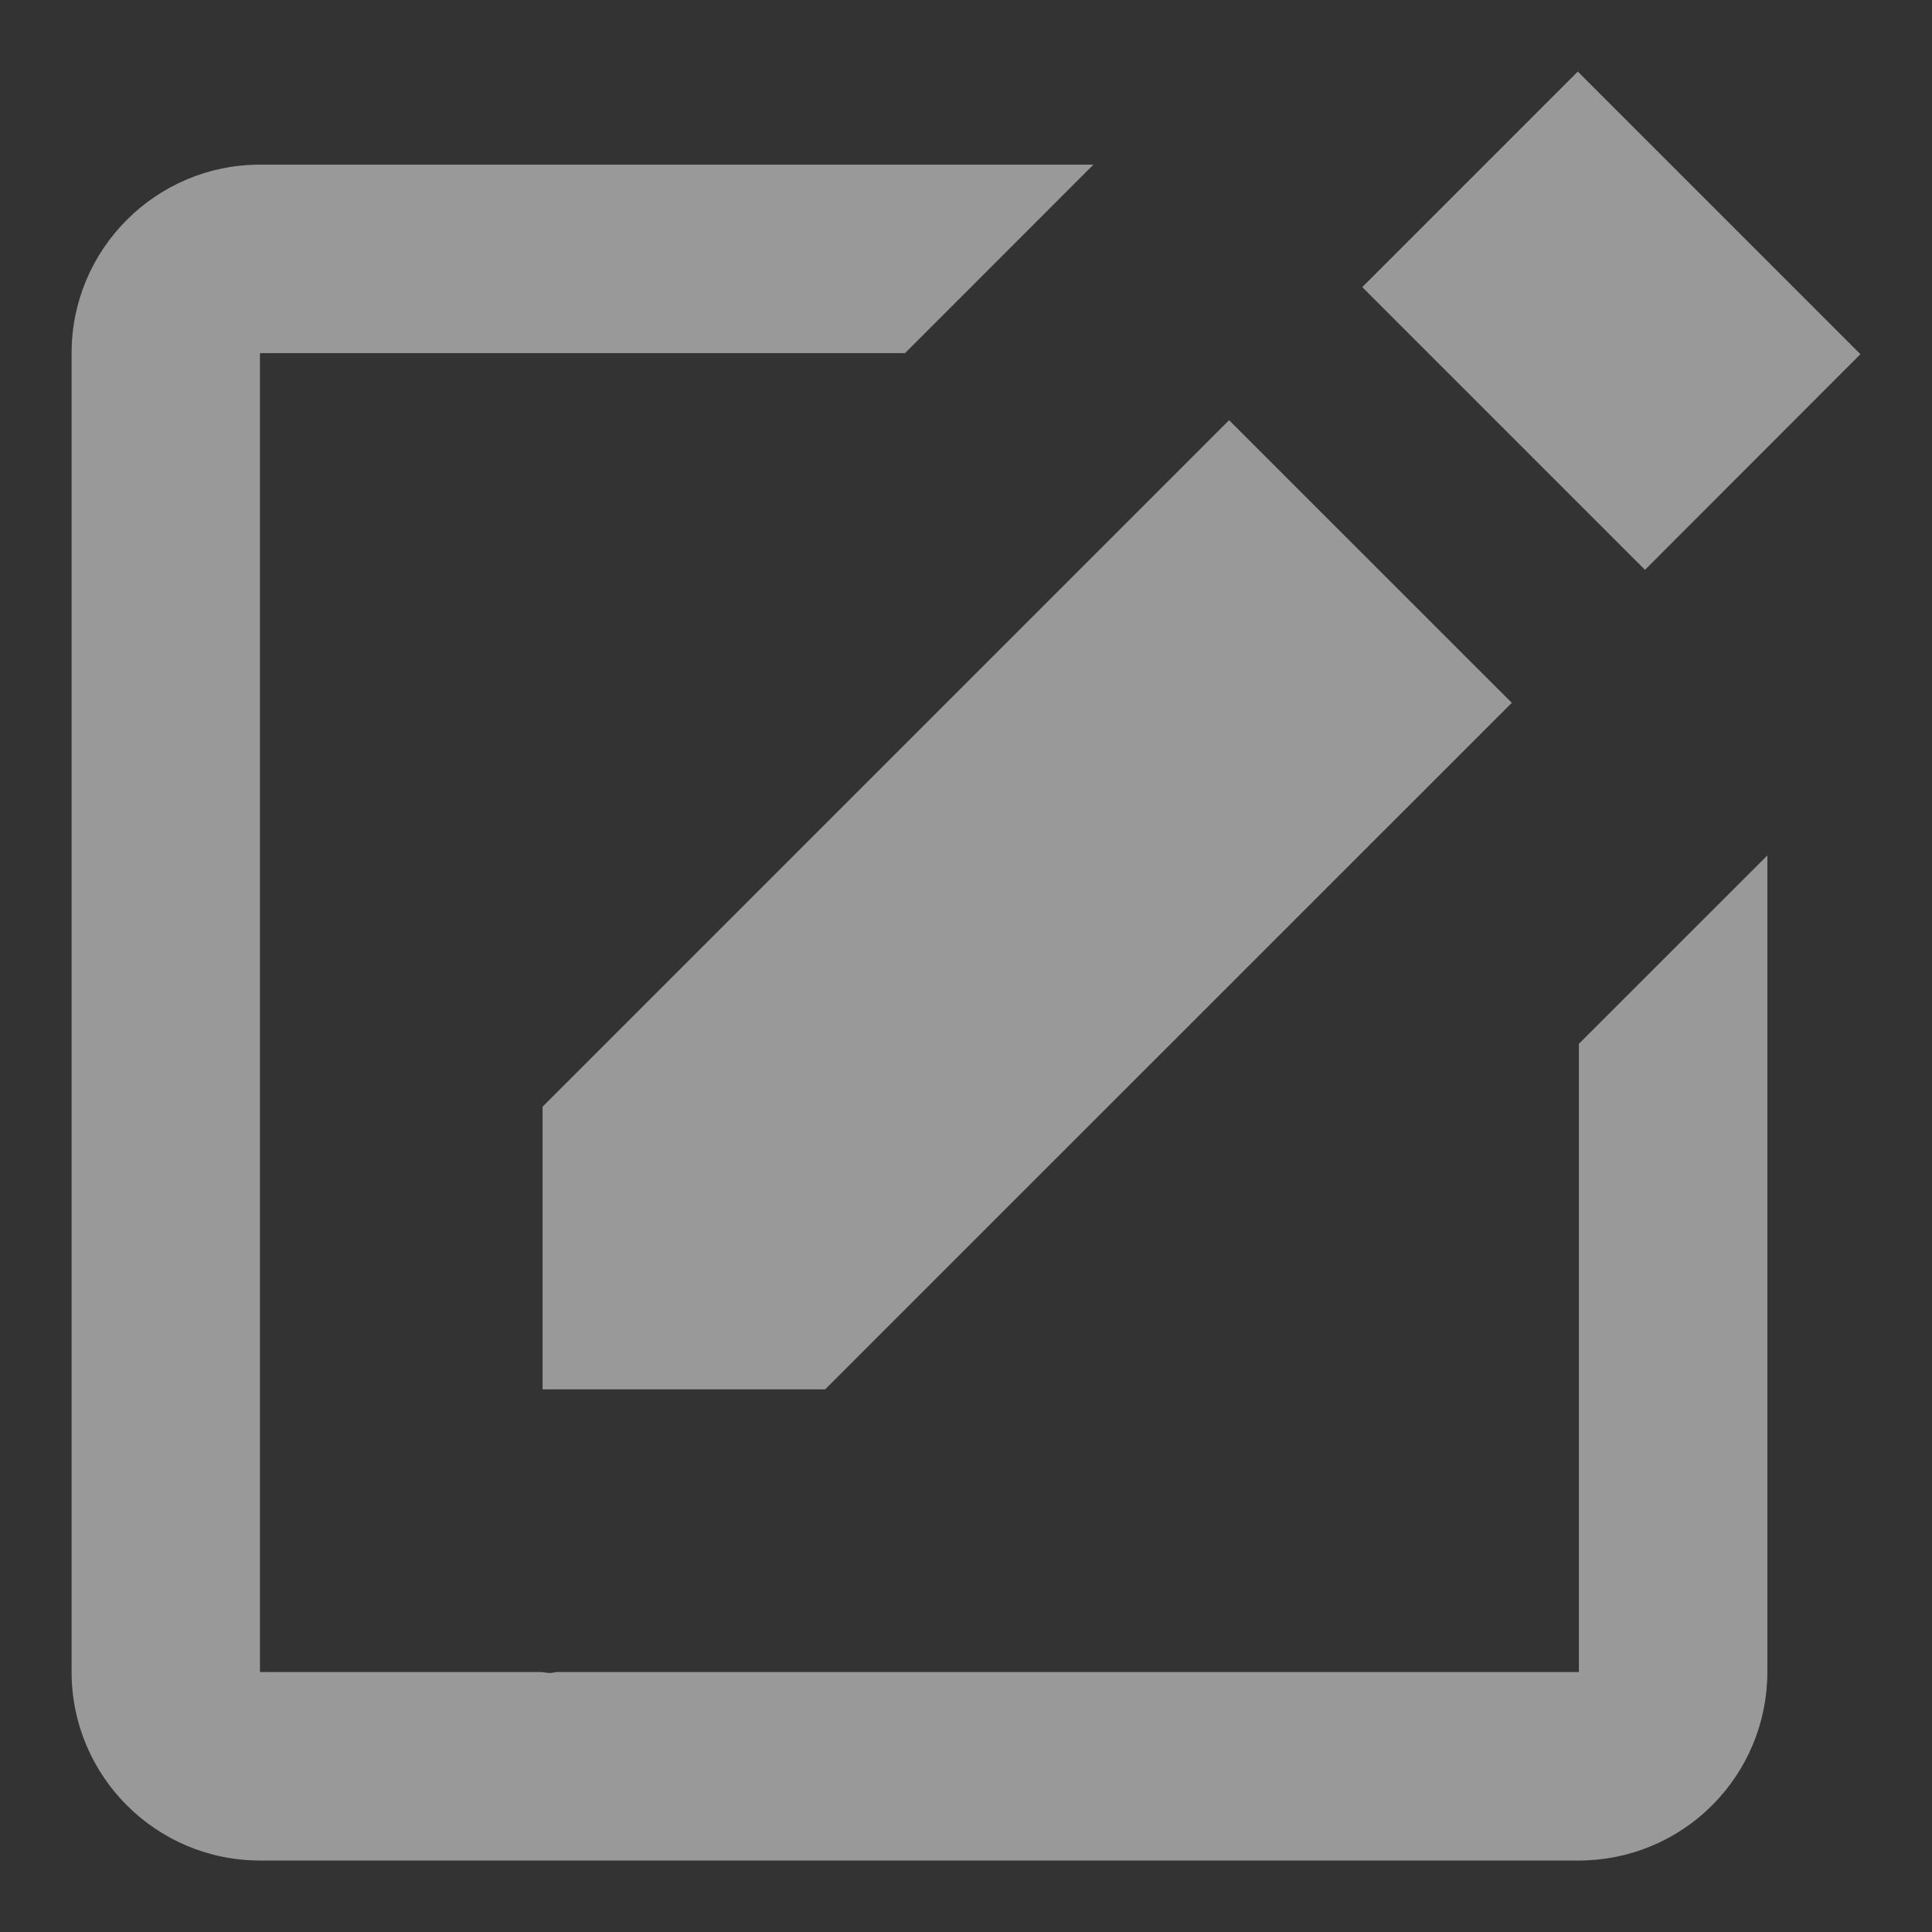 <svg width="18" height="18" viewBox="0 0 18 18" fill="none" xmlns="http://www.w3.org/2000/svg">
<rect x="0" y="0" width="18" height="18" fill="#333333" stroke="none"/>
<path d="M14.7 0.667L17.333 3.3L15.326 5.309L12.692 2.675L14.7 0.667Z" fill="white" fill-opacity="0.5"/>
<path d="M5.055 12.944H7.688L14.085 6.548L11.451 3.915L5.055 10.311V12.944Z" fill="white" fill-opacity="0.5"/>
<path d="M14.71 15.578H5.194C5.171 15.578 5.147 15.587 5.125 15.587C5.096 15.587 5.067 15.579 5.037 15.578H2.422V3.29H8.432L10.187 1.534H2.422C1.454 1.534 0.667 2.321 0.667 3.29V15.578C0.667 16.547 1.454 17.334 2.422 17.334H14.71C15.176 17.334 15.623 17.149 15.952 16.819C16.281 16.49 16.466 16.044 16.466 15.578V7.97L14.71 9.725V15.578Z" fill="white" fill-opacity="0.5"/>
</svg>
